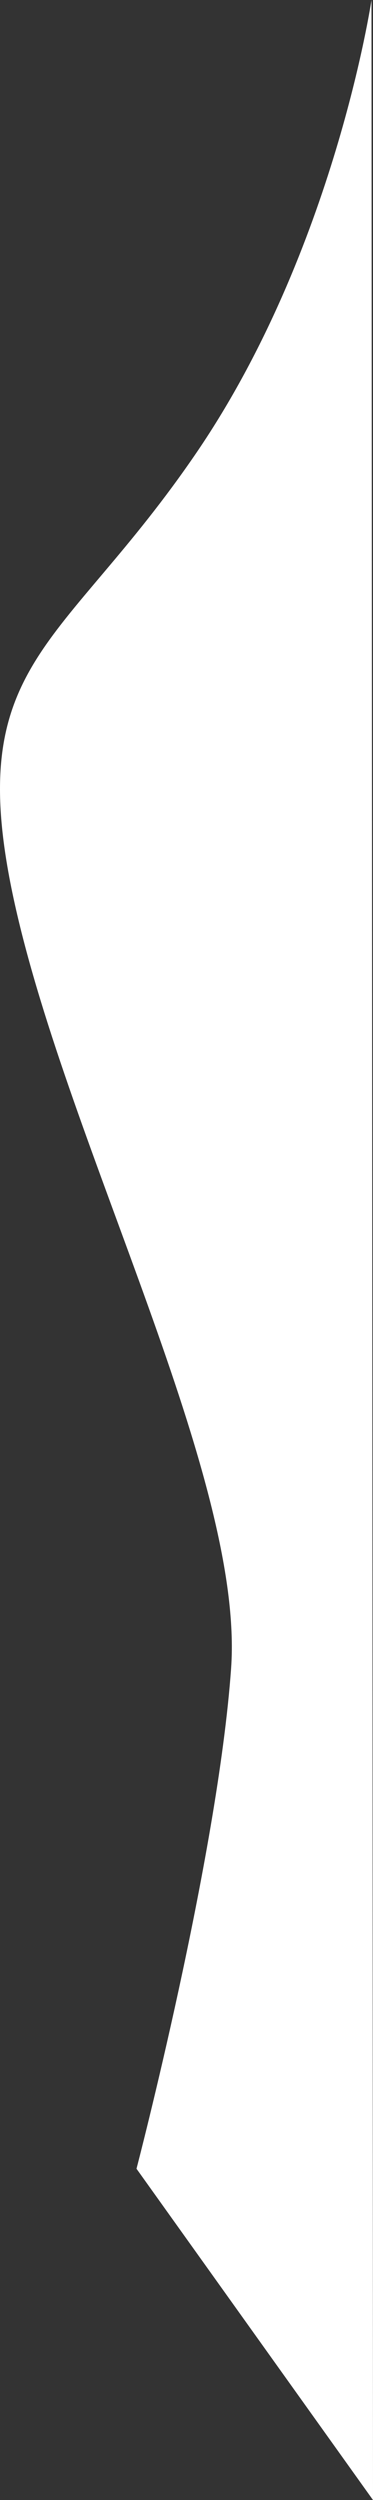 <svg xmlns="http://www.w3.org/2000/svg" viewBox="0 0 220.81 1479.09"><rect x="0" y="0" width="220.81" height="1479.09" fill="#333333" stroke="none"/><defs><style>.cls-1{fill:#fff;}</style></defs><title>Element_R5_W</title><g id="Layer_2" data-name="Layer 2"><g id="Layer_1-2" data-name="Layer 1"><path id="Pfad_131" data-name="Pfad 131" class="cls-1" d="M219.91,0s-21.86,147.54-103.1,267.09c-80.44,118.36-140,124-108,268s136,340,128,452-56,296-56,296l140,196Z"/></g></g></svg>
